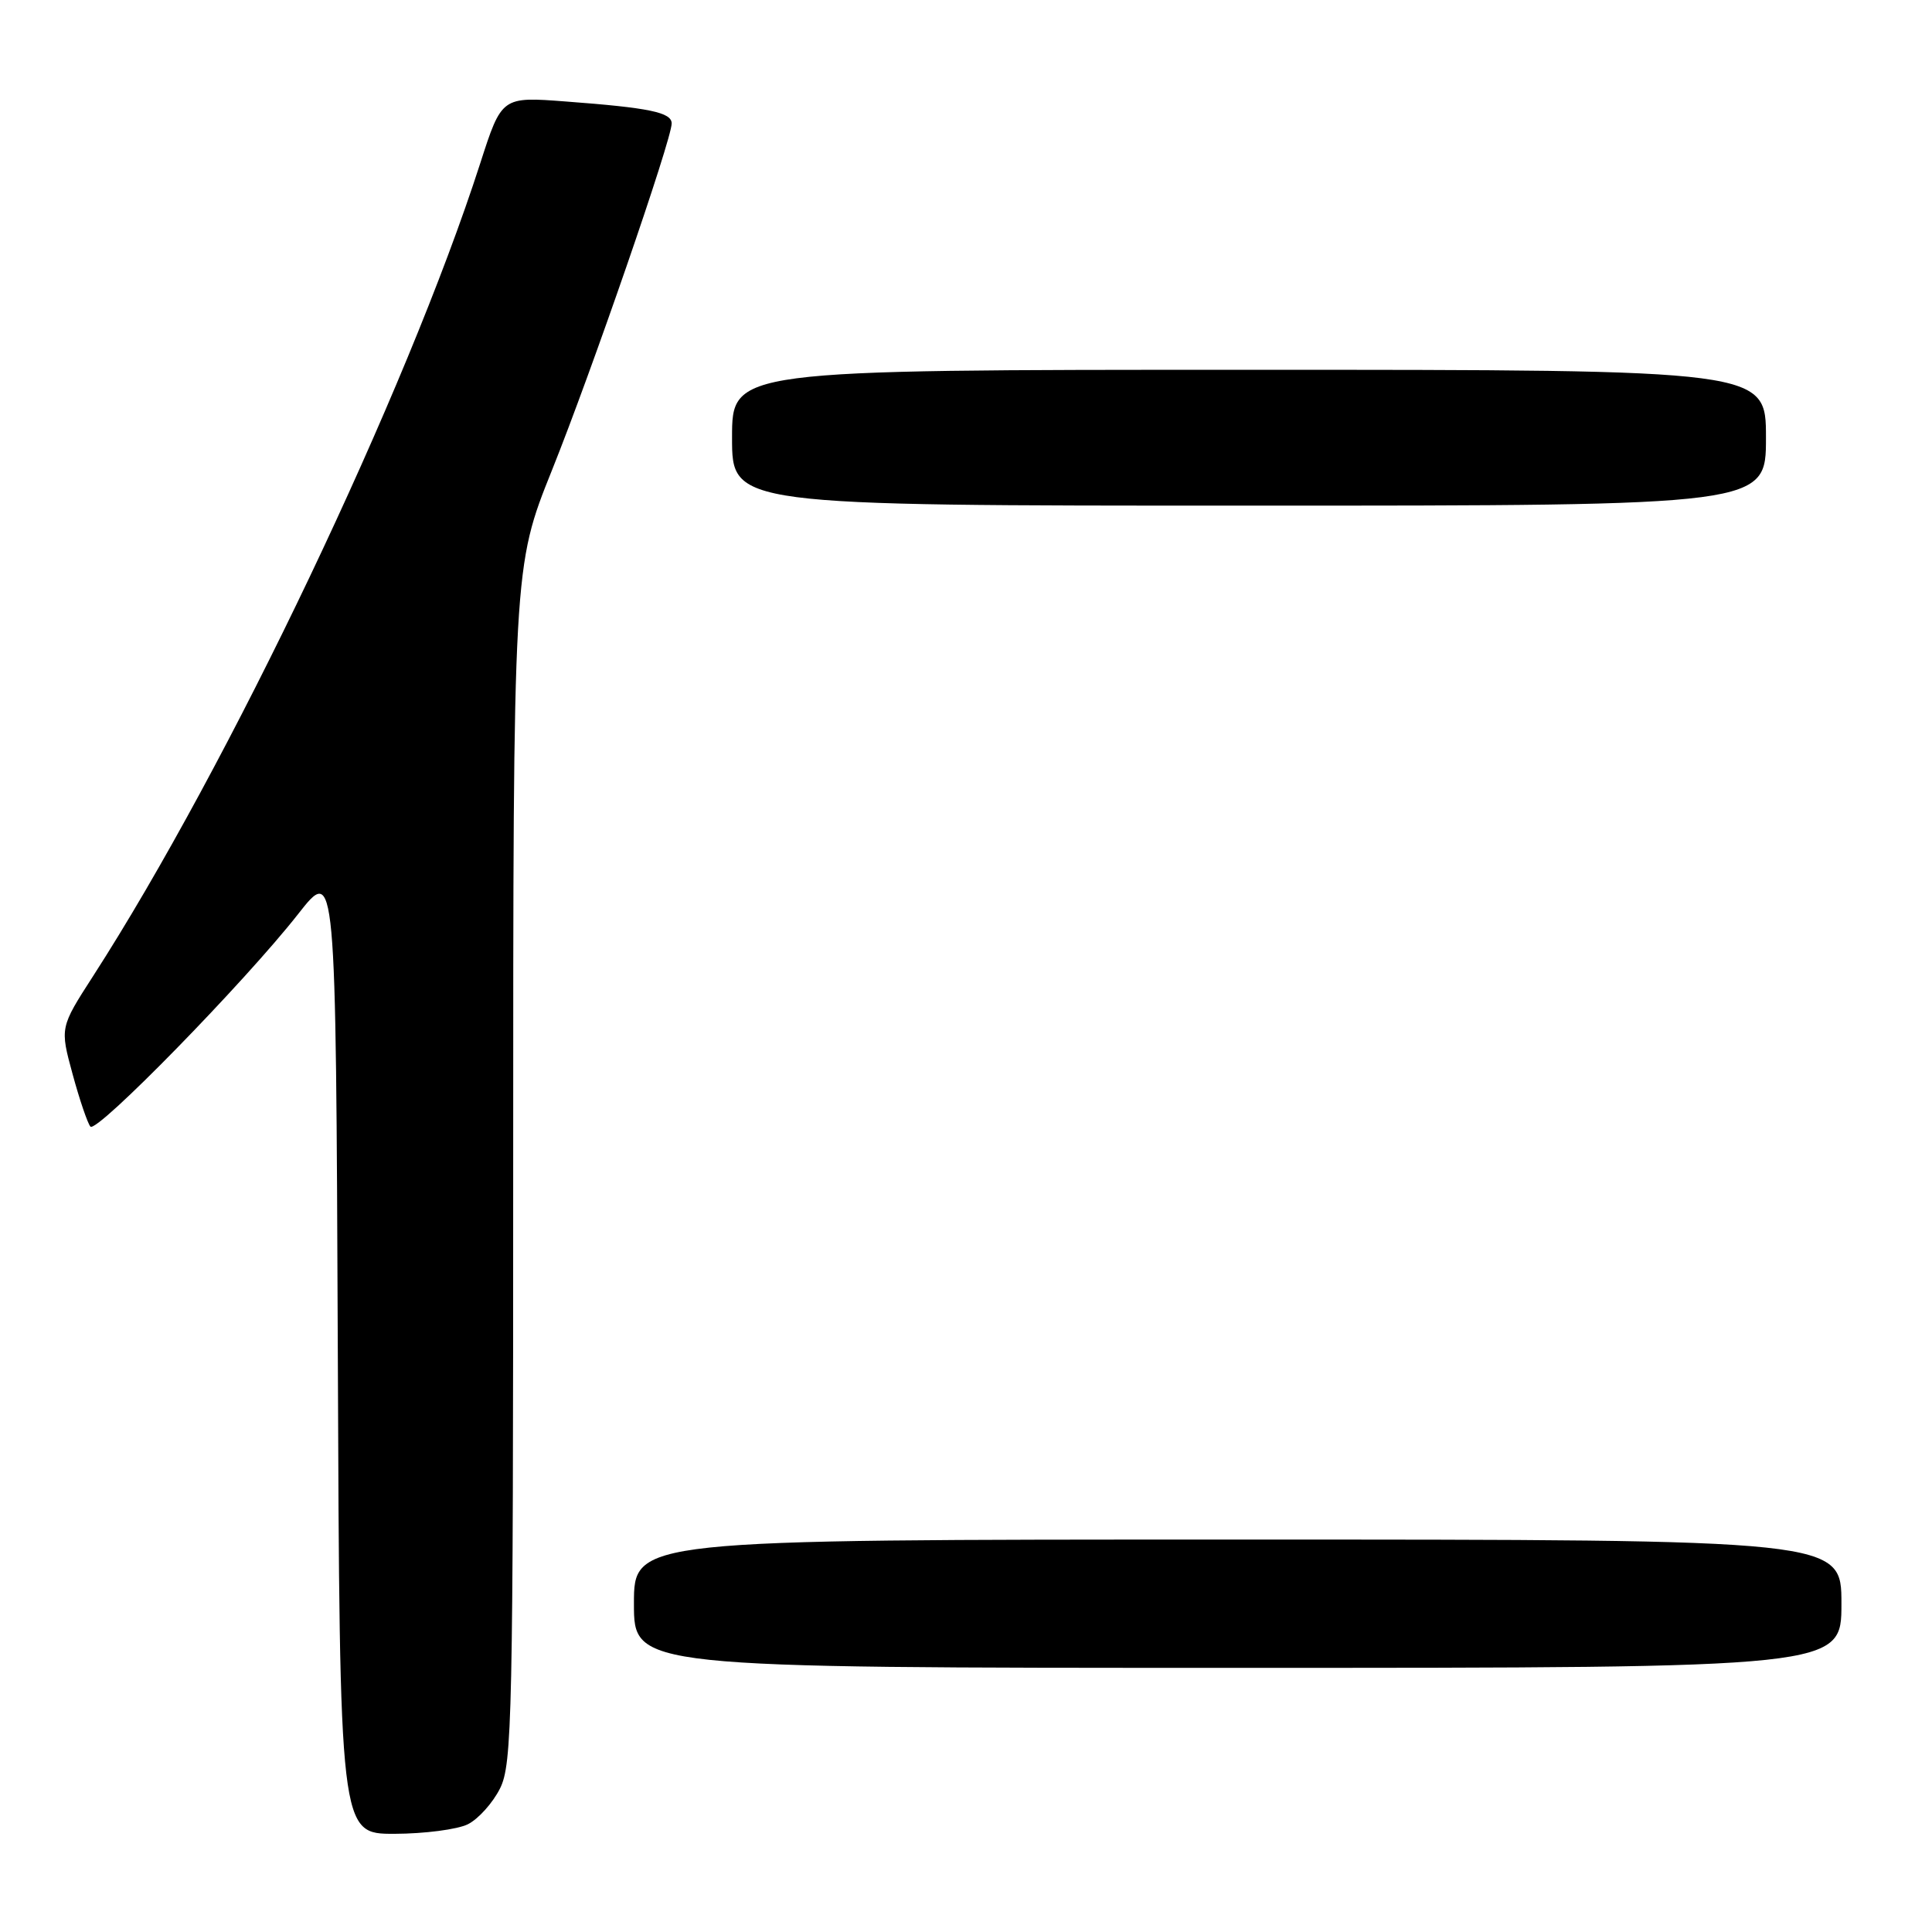 <?xml version="1.0" encoding="UTF-8" standalone="no"?>
<!DOCTYPE svg PUBLIC "-//W3C//DTD SVG 1.1//EN" "http://www.w3.org/Graphics/SVG/1.1/DTD/svg11.dtd" >
<svg xmlns="http://www.w3.org/2000/svg" xmlns:xlink="http://www.w3.org/1999/xlink" version="1.1" viewBox="0 0 256 256">
 <g >
 <path fill="currentColor"
d=" M 62.00 241.72 C 63.38 241.03 65.29 238.90 66.25 236.99 C 67.87 233.76 68.00 227.70 68.00 154.30 C 68.00 75.11 68.00 75.11 73.14 62.30 C 78.43 49.11 89.00 18.50 89.00 16.36 C 89.00 14.89 86.06 14.28 74.99 13.45 C 66.48 12.80 66.48 12.80 63.63 21.65 C 53.86 51.97 30.24 101.55 12.34 129.33 C 7.94 136.16 7.94 136.16 9.62 142.33 C 10.54 145.72 11.61 148.85 11.98 149.28 C 12.80 150.22 32.45 130.11 39.50 121.12 C 44.50 114.74 44.50 114.74 44.76 178.87 C 45.01 243.00 45.01 243.00 52.26 242.99 C 56.24 242.98 60.62 242.41 62.00 241.72 Z  M 244.00 212.50 C 244.00 204.00 244.00 204.00 164.00 204.00 C 84.00 204.00 84.00 204.00 84.00 212.50 C 84.00 221.00 84.00 221.00 164.00 221.00 C 244.00 221.00 244.00 221.00 244.00 212.50 Z  M 234.00 58.00 C 234.00 49.00 234.00 49.00 165.50 49.00 C 97.00 49.00 97.00 49.00 97.00 58.00 C 97.00 67.00 97.00 67.00 165.50 67.00 C 234.00 67.00 234.00 67.00 234.00 58.00 Z "/>
</g>
</svg>